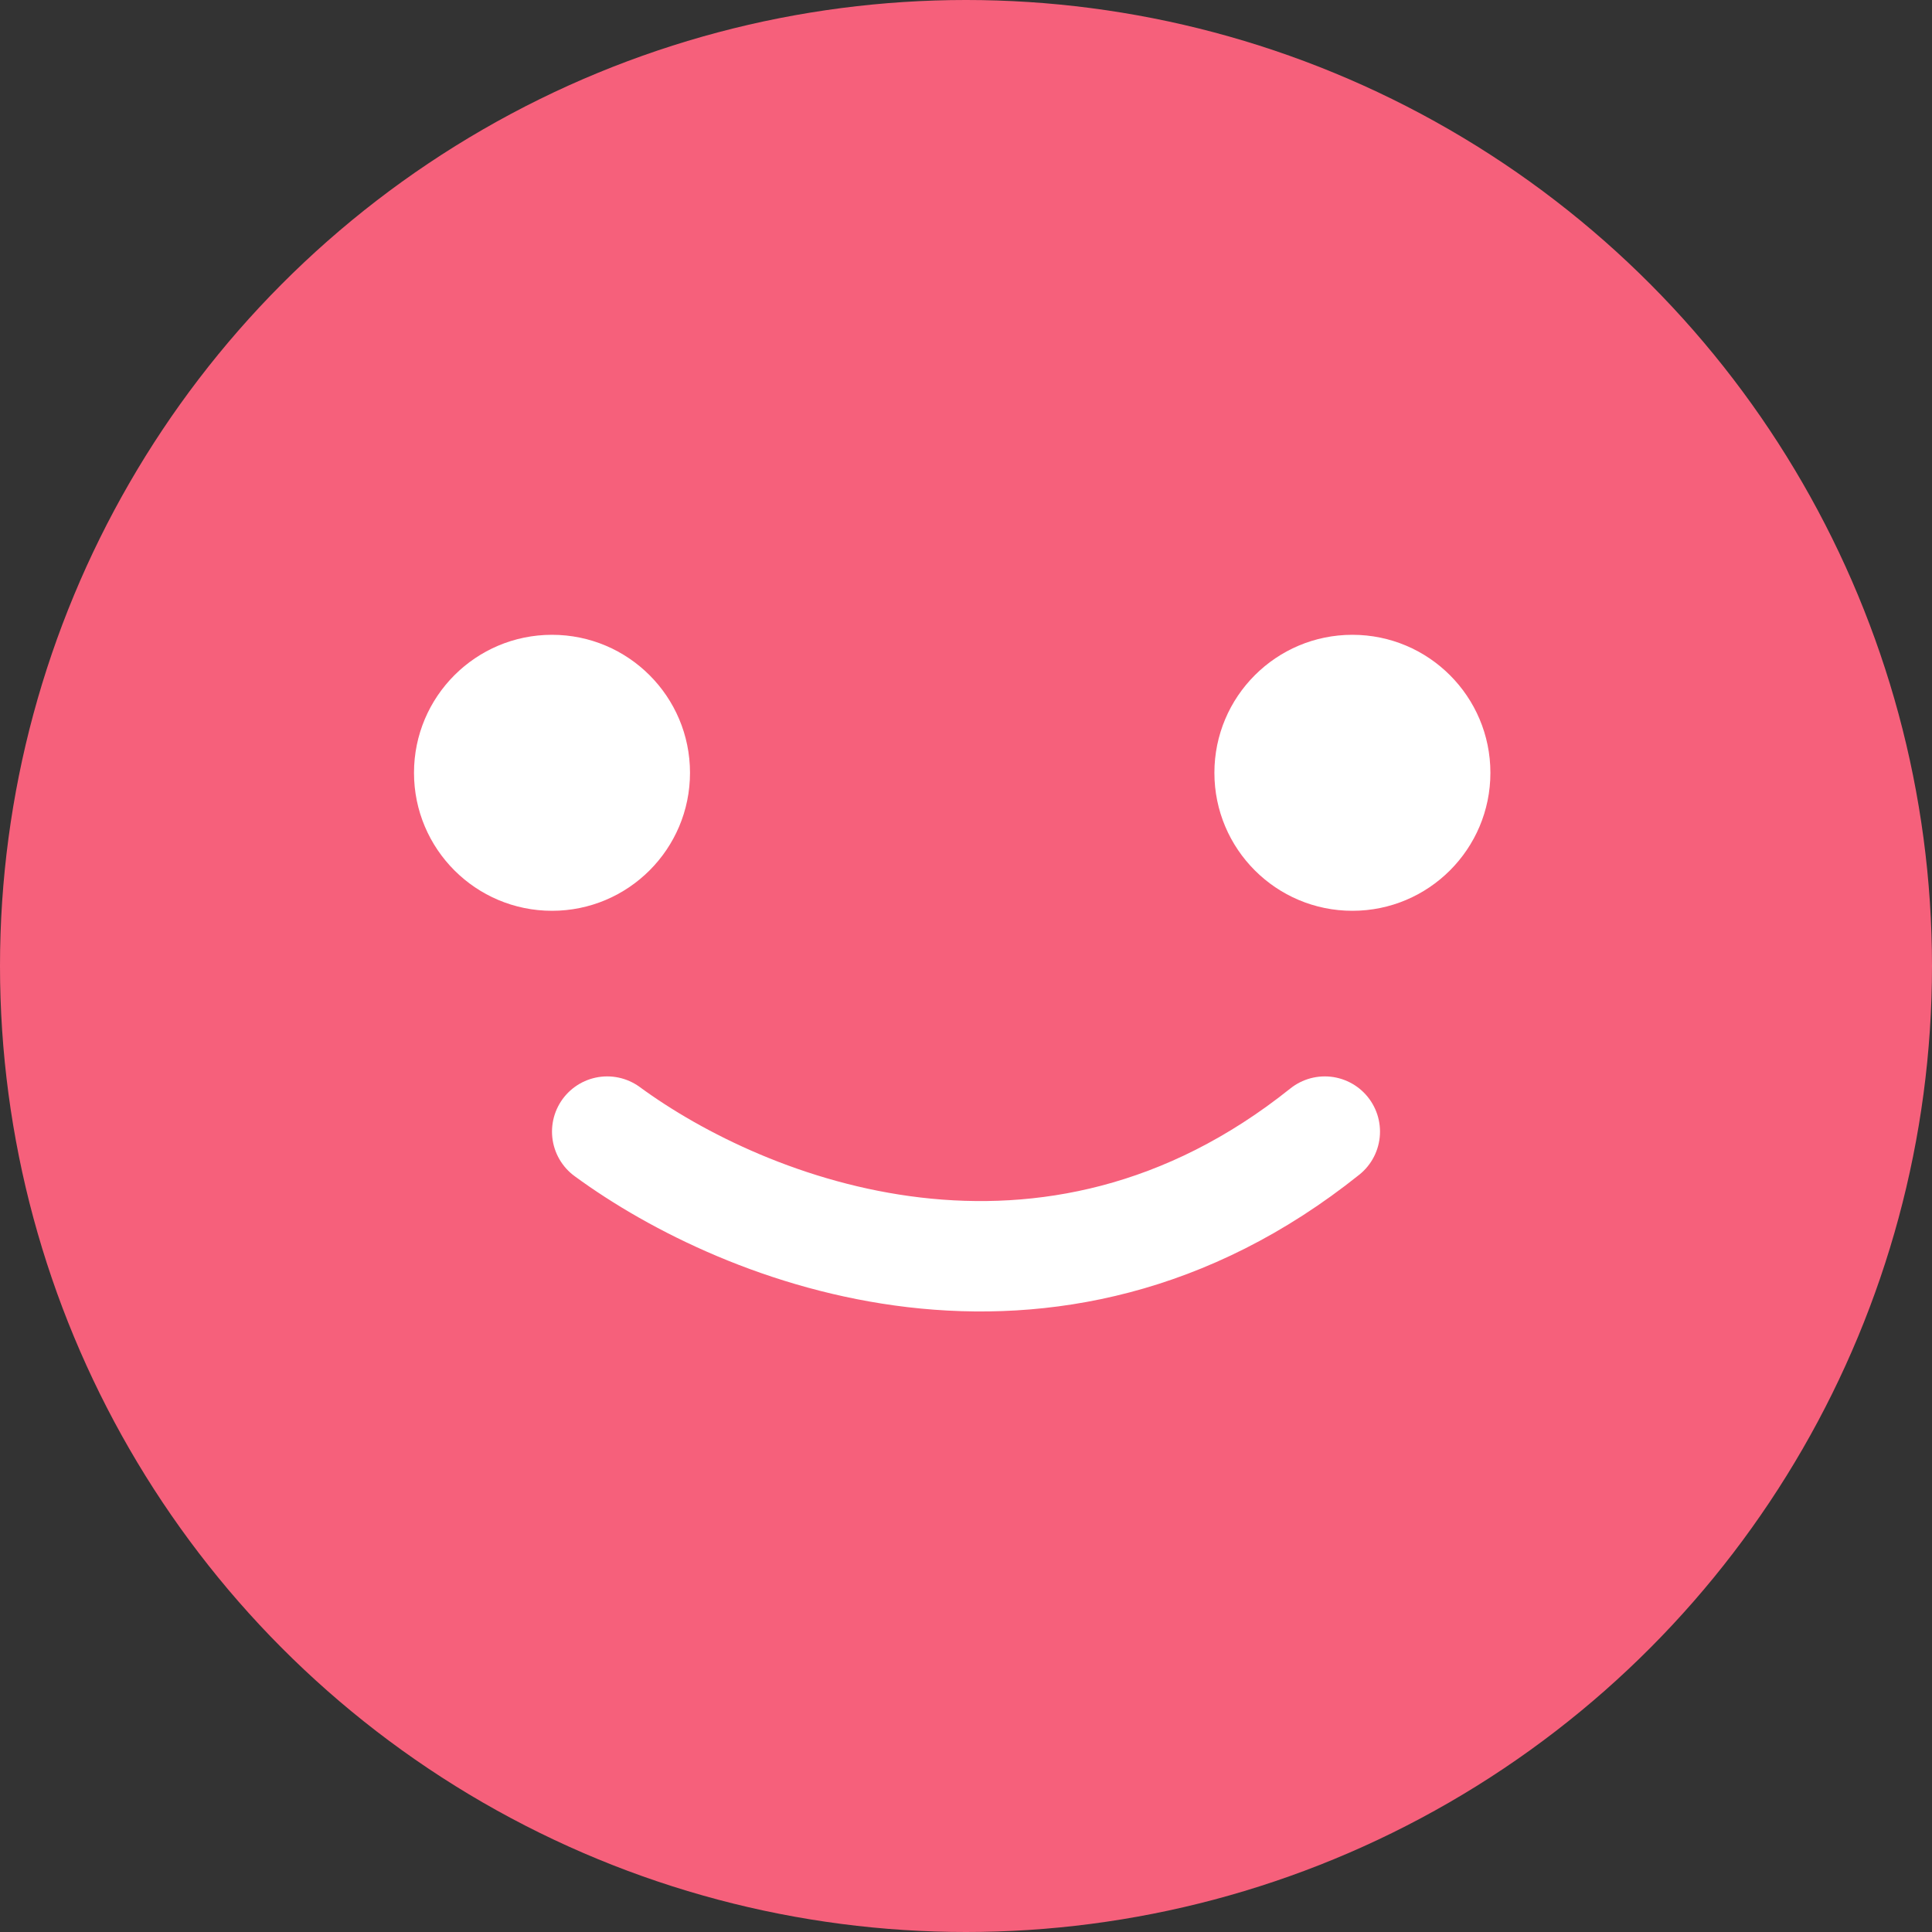 <svg width="70" height="70" viewBox="0 0 70 70" fill="none" xmlns="http://www.w3.org/2000/svg">
<rect x="0" y="0" width="70" height="70" fill="#333333" stroke="none"/>
<circle cx="35" cy="35" r="35" fill="#F6607B"/>
<circle cx="20" cy="28" r="5" fill="white"/>
<circle cx="49" cy="28" r="5" fill="white"/>
<path d="M22 41C27 44.667 38 49 48 41" stroke="white" stroke-width="4" stroke-linecap="round"/>
</svg>
